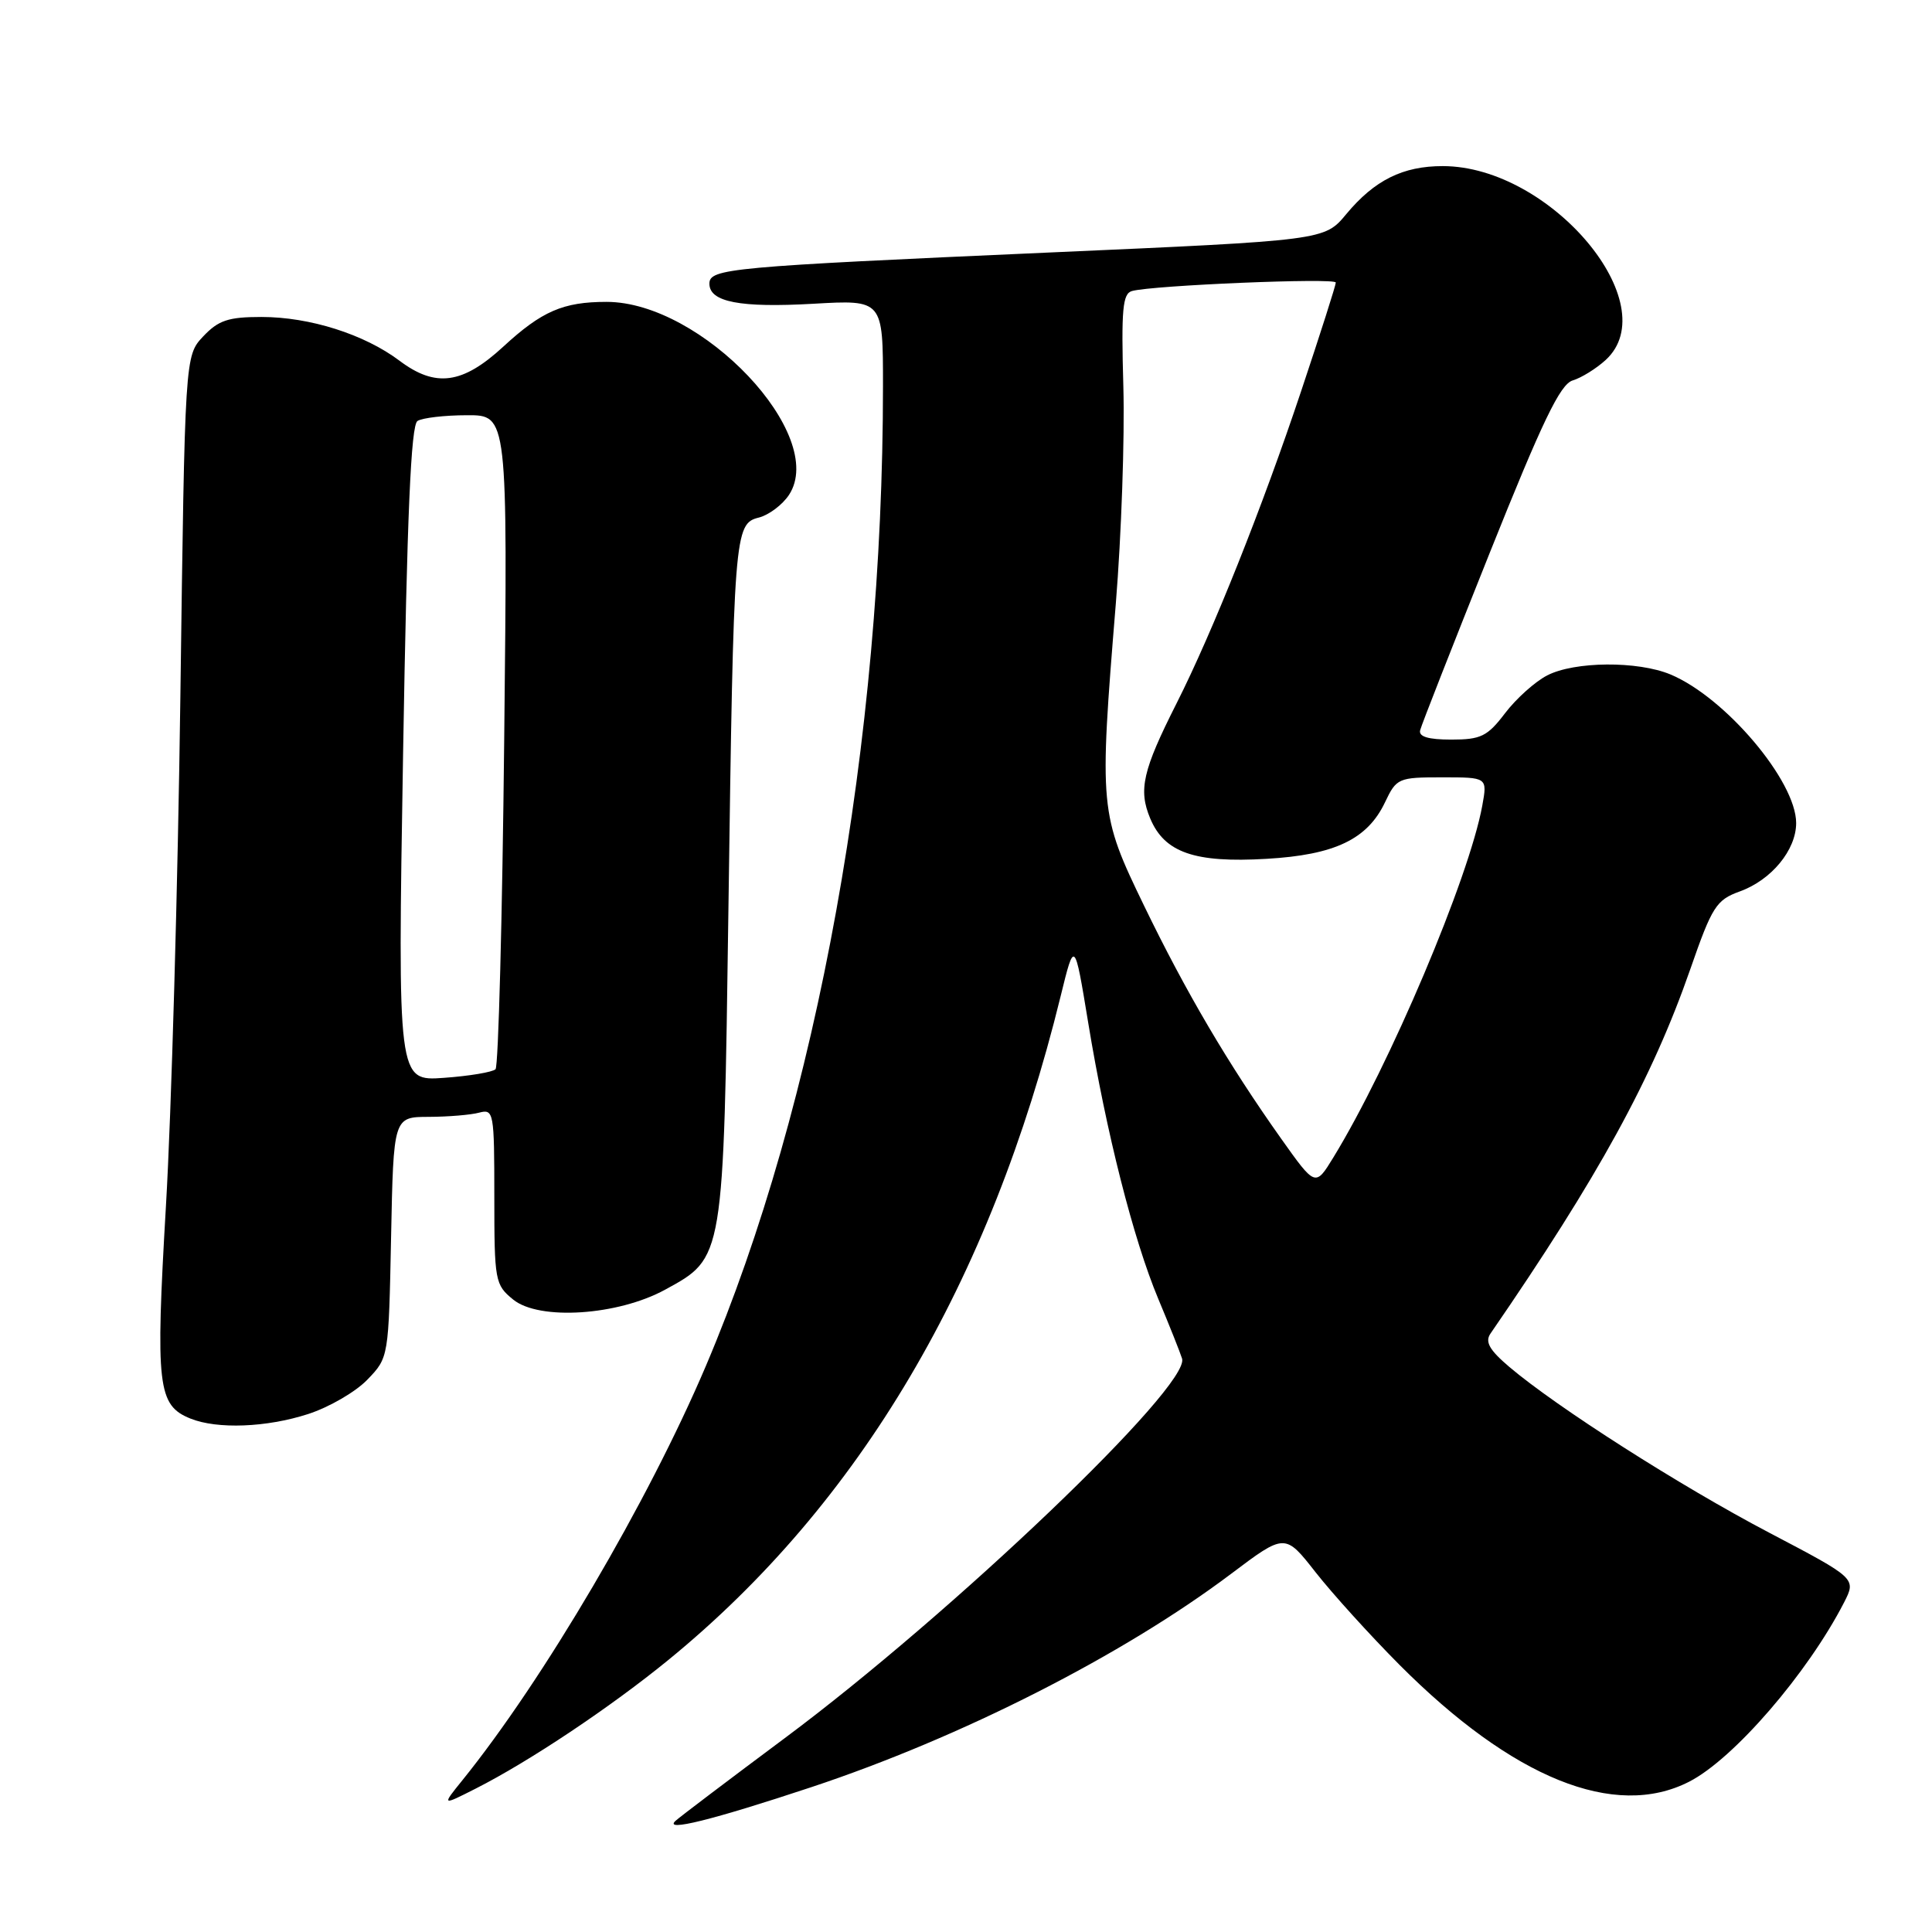 <?xml version="1.0" encoding="UTF-8" standalone="no"?>
<!DOCTYPE svg PUBLIC "-//W3C//DTD SVG 1.1//EN" "http://www.w3.org/Graphics/SVG/1.1/DTD/svg11.dtd" >
<svg xmlns="http://www.w3.org/2000/svg" xmlns:xlink="http://www.w3.org/1999/xlink" version="1.1" viewBox="0 0 256 256">
 <g >
 <path fill="currentColor"
d=" M 107.50 236.81 C 127.36 230.22 148.76 219.35 163.10 208.56 C 170.27 203.16 170.27 203.16 174.32 208.33 C 176.55 211.17 181.55 216.69 185.43 220.59 C 200.44 235.65 213.97 241.12 223.81 236.09 C 229.71 233.09 239.53 221.71 244.35 212.33 C 245.97 209.15 245.97 209.15 234.41 203.08 C 222.62 196.89 206.30 186.47 200.00 181.13 C 197.34 178.87 196.74 177.80 197.50 176.70 C 211.80 155.92 218.92 142.93 223.97 128.43 C 226.86 120.11 227.41 119.25 230.53 118.12 C 234.72 116.61 238.00 112.63 238.00 109.06 C 238.00 103.50 228.62 92.41 221.35 89.37 C 217.01 87.56 208.63 87.62 205.00 89.50 C 203.41 90.32 200.90 92.57 199.43 94.50 C 197.09 97.58 196.22 98.00 192.31 98.00 C 189.24 98.00 187.95 97.61 188.18 96.75 C 188.35 96.06 192.50 85.50 197.39 73.27 C 204.38 55.80 206.73 50.91 208.39 50.41 C 209.55 50.06 211.51 48.84 212.75 47.71 C 220.81 40.33 205.48 22.04 191.20 22.01 C 185.89 22.00 182.13 23.87 178.38 28.38 C 175.50 31.85 175.50 31.85 139.00 33.46 C 96.60 35.34 94.00 35.58 94.00 37.59 C 94.00 40.02 98.06 40.80 107.77 40.25 C 117.00 39.72 117.00 39.72 117.00 51.13 C 117.00 98.15 108.31 146.25 93.53 181.00 C 85.86 199.03 72.02 222.58 61.27 235.89 C 58.53 239.28 58.53 239.28 63.01 237.01 C 70.12 233.41 80.89 226.22 88.59 219.93 C 113.93 199.22 131.24 169.92 140.54 132.00 C 142.38 124.50 142.38 124.50 144.19 135.50 C 146.58 150.05 150.17 164.20 153.47 172.09 C 154.95 175.62 156.37 179.19 156.63 180.02 C 157.77 183.62 126.23 213.75 104.00 230.30 C 96.58 235.83 90.05 240.77 89.50 241.28 C 87.90 242.77 94.39 241.16 107.50 236.81 Z  M 40.82 187.37 C 43.61 186.47 47.14 184.42 48.69 182.80 C 51.50 179.88 51.50 179.86 51.82 163.94 C 52.14 148.00 52.14 148.00 56.82 147.99 C 59.39 147.98 62.40 147.73 63.50 147.43 C 65.42 146.92 65.50 147.38 65.50 158.53 C 65.50 169.74 65.59 170.24 68.00 172.20 C 71.44 175.00 81.86 174.32 88.13 170.89 C 95.94 166.62 95.87 167.04 96.52 120.47 C 97.21 70.58 97.30 69.39 100.55 68.58 C 101.88 68.24 103.68 66.89 104.55 65.57 C 109.72 57.67 93.01 40.00 80.37 40.00 C 74.62 40.00 71.79 41.23 66.68 45.94 C 61.29 50.91 57.71 51.39 52.94 47.80 C 48.29 44.30 41.05 42.00 34.64 42.00 C 30.25 42.00 28.94 42.44 26.92 44.58 C 24.50 47.16 24.50 47.16 23.90 92.33 C 23.57 117.17 22.71 147.52 21.99 159.76 C 20.59 183.72 20.88 186.21 25.24 187.97 C 28.80 189.40 35.32 189.15 40.82 187.37 Z  M 169.76 150.88 C 162.76 141.01 157.14 131.47 151.59 120.00 C 145.69 107.82 145.63 107.18 147.85 80.00 C 148.59 70.92 149.04 57.98 148.85 51.24 C 148.56 40.98 148.75 38.90 150.00 38.56 C 152.79 37.80 177.00 36.79 177.00 37.44 C 177.00 37.80 174.94 44.25 172.42 51.79 C 167.29 67.17 160.67 83.76 155.90 93.20 C 151.41 102.09 150.82 104.65 152.41 108.45 C 154.30 112.97 158.29 114.36 167.81 113.80 C 176.87 113.28 181.20 111.21 183.53 106.29 C 185.04 103.11 185.29 103.00 191.09 103.00 C 197.09 103.00 197.09 103.00 196.41 106.75 C 194.66 116.33 184.13 141.20 176.67 153.38 C 174.29 157.26 174.29 157.26 169.76 150.88 Z  M 53.41 99.90 C 53.94 68.27 54.45 56.33 55.32 55.78 C 55.97 55.37 58.92 55.02 61.88 55.02 C 67.27 55.00 67.27 55.00 66.81 97.99 C 66.56 121.63 66.04 141.29 65.66 141.68 C 65.27 142.06 62.20 142.58 58.82 142.82 C 52.69 143.26 52.69 143.26 53.41 99.90 Z "/>
</g>
</svg>